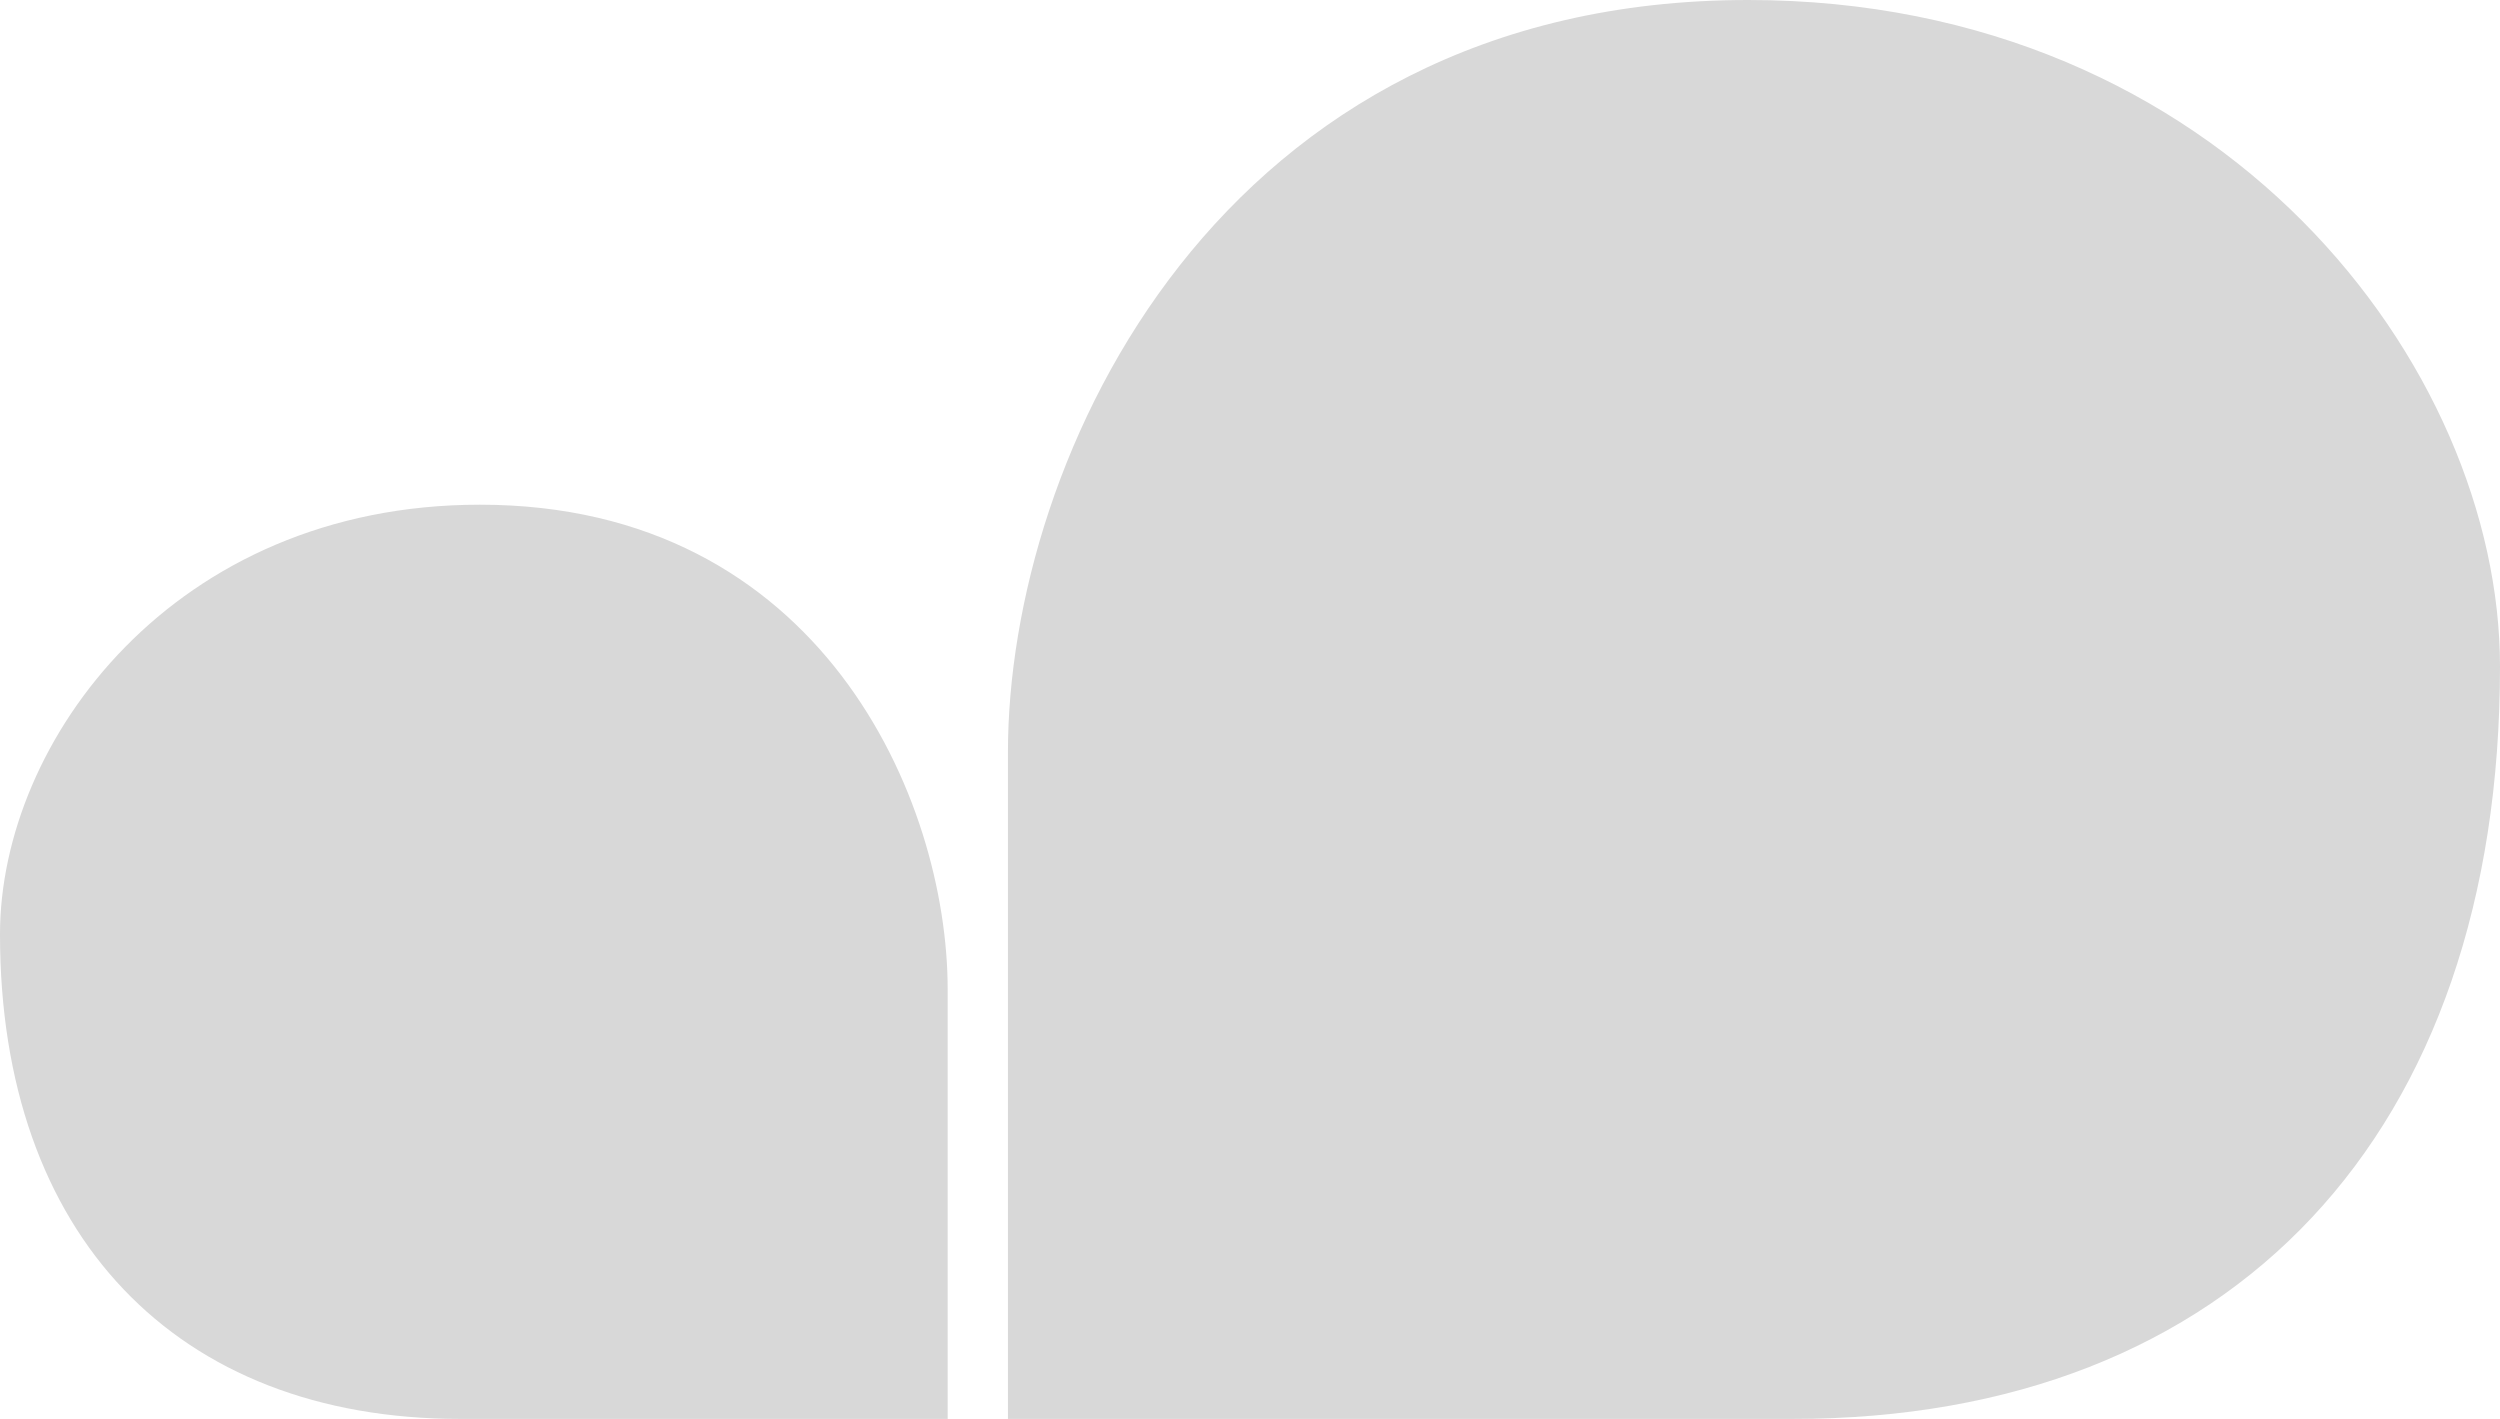 <svg xmlns="http://www.w3.org/2000/svg" xmlns:xlink="http://www.w3.org/1999/xlink" viewBox="0 0 74 42">
  <defs>
    <style>
      .cls-1 {
        fill: #d8d8d8;
      }

      .cls-2 {
        clip-path: url(#clip-path);
      }
    </style>
    <clipPath id="clip-path">
      <path id="Path_3" data-name="Path 3" class="cls-1" d="M0-96.833H74v42H0Z" transform="translate(0 96.833)"/>
    </clipPath>
  </defs>
  <g id="Group_3509" data-name="Group 3509" transform="translate(-90.969 -87.07)">
    <g id="Group_2887" data-name="Group 2887" transform="translate(90.969 87.07)">
      <g id="Group_3" data-name="Group 3" class="cls-2" transform="translate(0 0)">
        <g id="Group_1" data-name="Group 1" transform="translate(29.835)">
          <path id="Path_1" data-name="Path 1" class="cls-1" d="M0-54.833V-74.564C0-83.3,6.255-96.833,21.908-96.833c14.058,0,22.257,10.853,22.257,19.732,0,13.811-7.887,22.268-20.931,22.268Z" transform="translate(0 96.833)"/>
        </g>
        <g id="Group_2" data-name="Group 2" transform="translate(0 14.939)">
          <path id="Path_2" data-name="Path 2" class="cls-1" d="M-34.841-35.329V-48.042c0-5.63-3.76-14.348-13.845-14.348-9.058,0-14.206,6.993-14.206,12.715,0,8.9,5.217,14.346,13.62,14.346Z" transform="translate(62.892 62.39)"/>
        </g>
      </g>
    </g>
  </g>
</svg>
